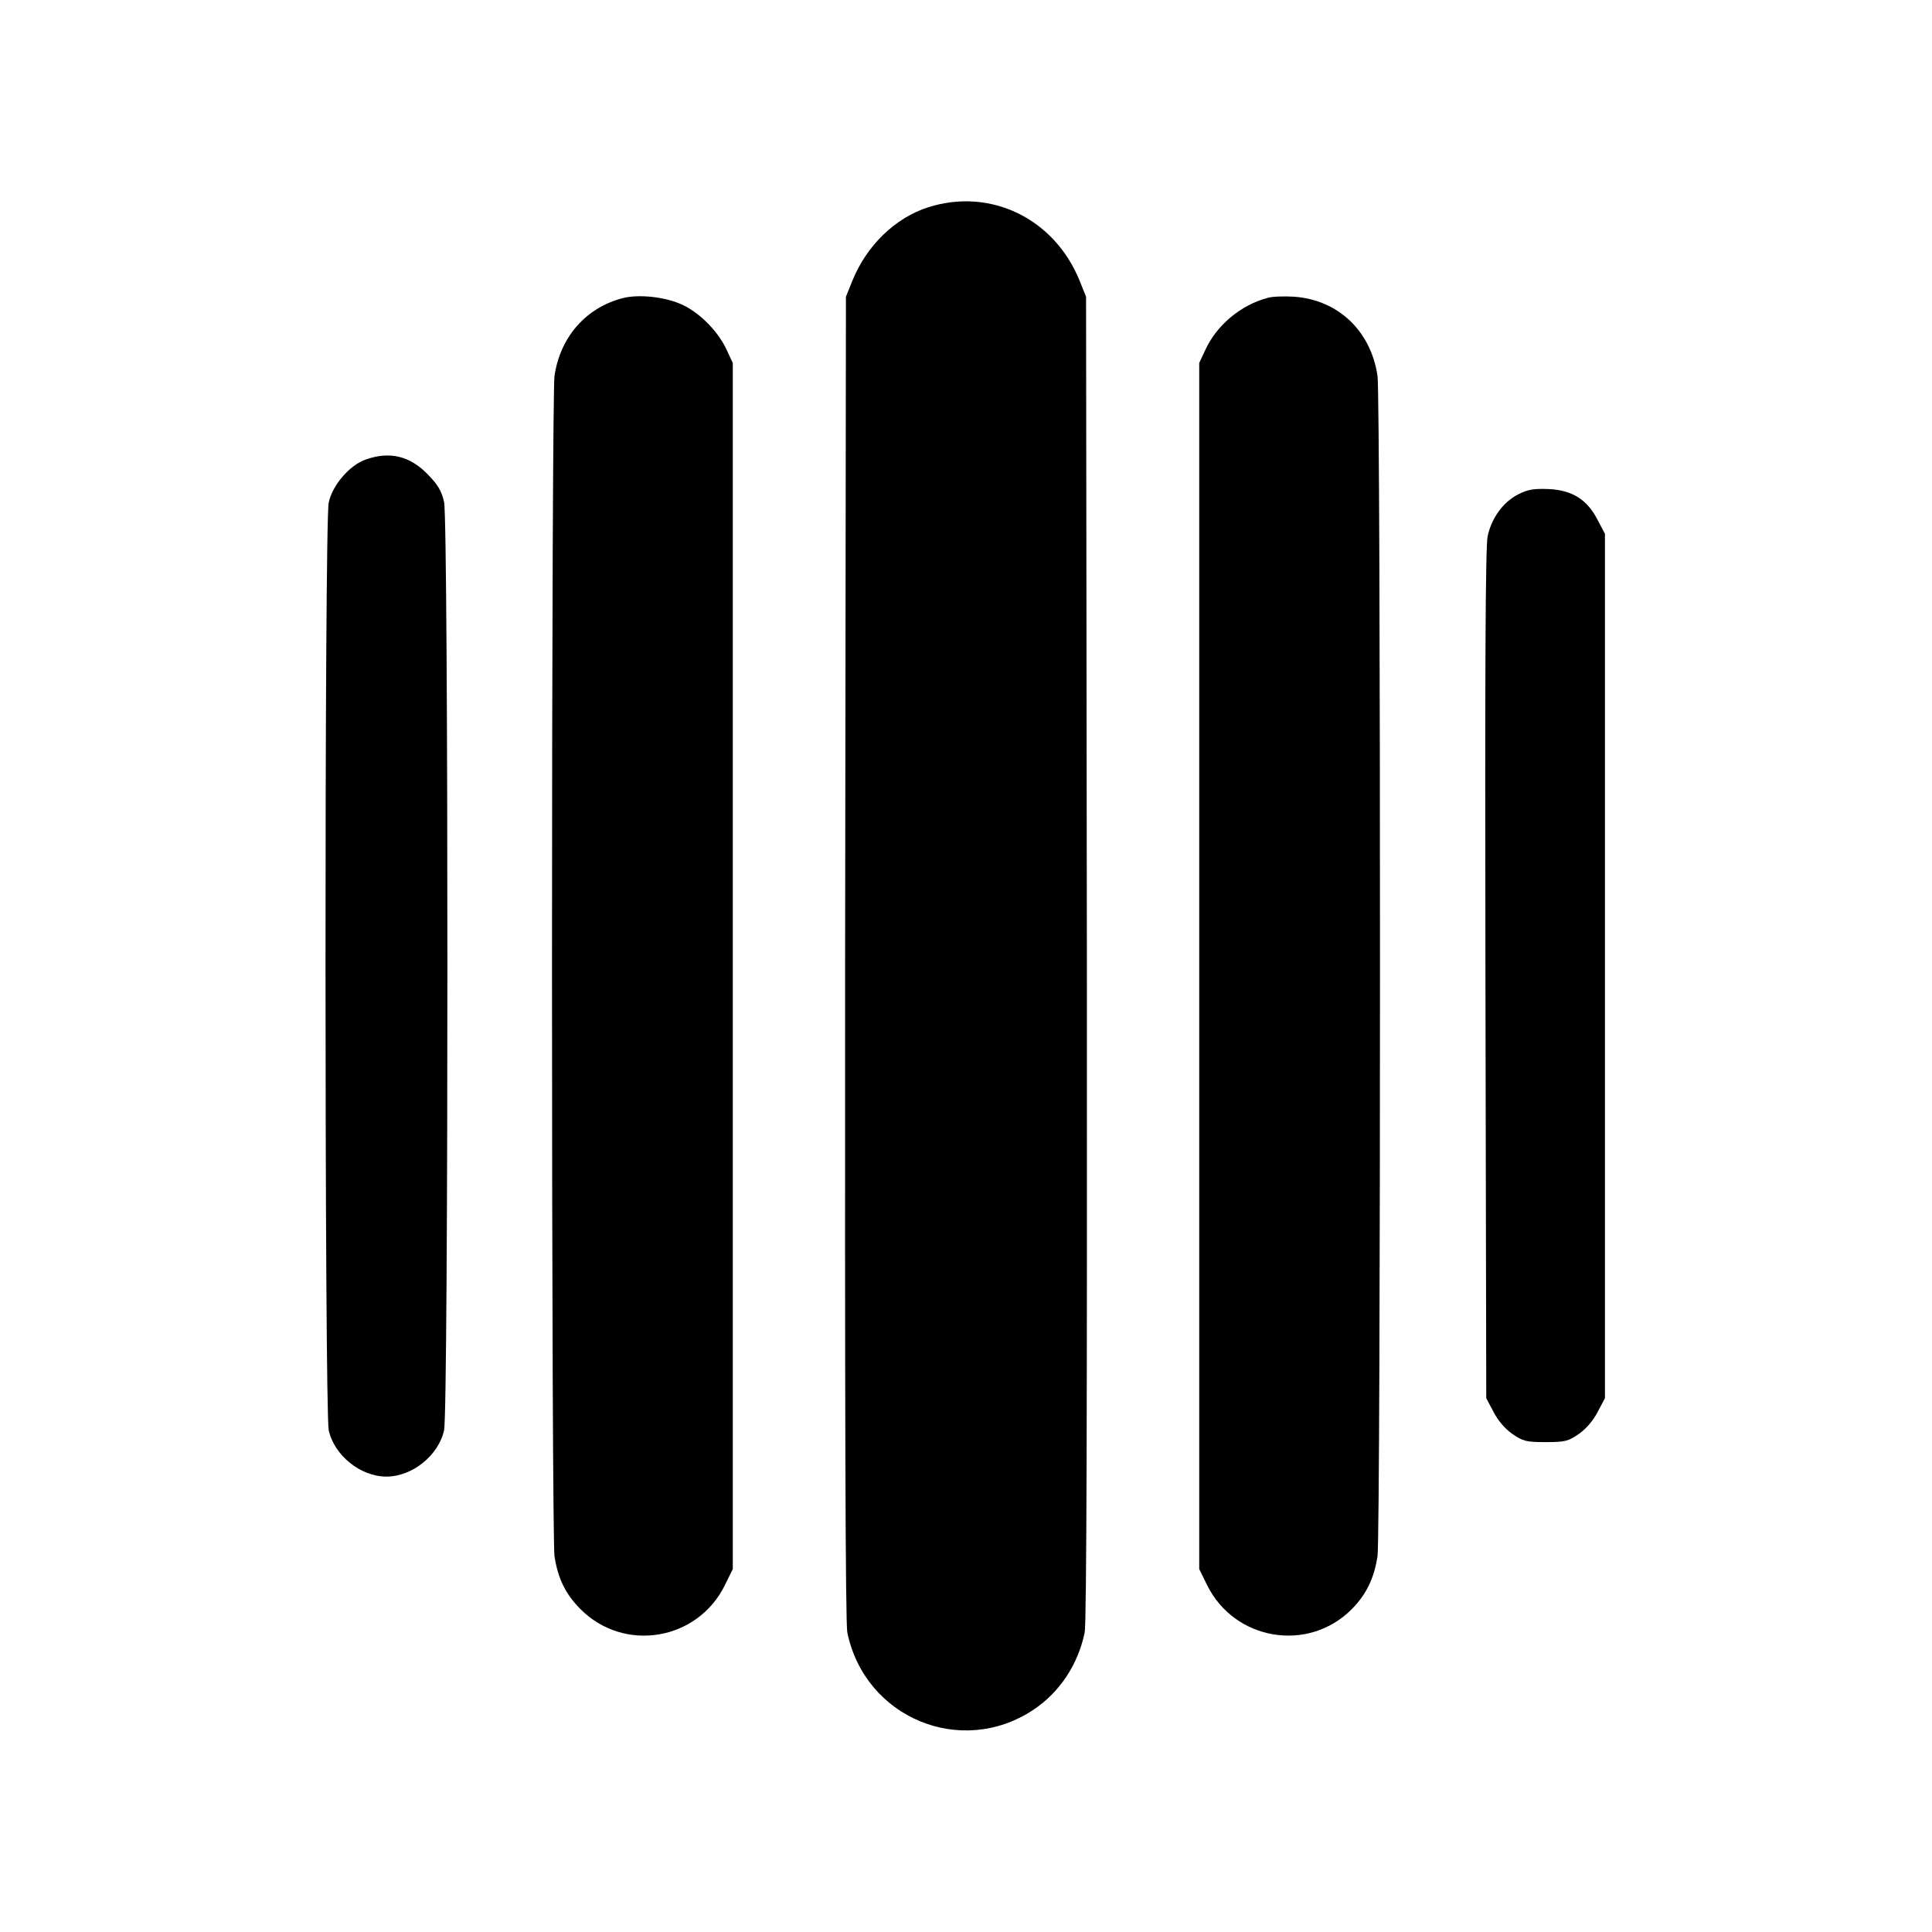 <?xml version="1.0" standalone="no"?>
<!DOCTYPE svg PUBLIC "-//W3C//DTD SVG 20010904//EN"
 "http://www.w3.org/TR/2001/REC-SVG-20010904/DTD/svg10.dtd">
<svg version="1.0" xmlns="http://www.w3.org/2000/svg"
 width="700pt" height="700pt" viewBox="0 0 700 700"
 preserveAspectRatio="xMidYMid meet">
<g transform="translate(0,700) scale(0.1,-0.1)"
fill="#000000" stroke="none">
<path d="M3363 6249 c-119 -38 -223 -138 -275 -267 l-23 -57 -3 -2395 c-1
-1621 1 -2411 8 -2445 64 -309 412 -454 674 -280 95 63 162 164 186 280 7 34
9 824 8 2445 l-3 2395 -23 57 c-91 226 -323 339 -549 267z"/>
<path d="M2257 5920 c-133 -34 -227 -140 -248 -282 -5 -36 -9 -945 -9 -2138 0
-1193 4 -2102 9 -2138 12 -80 40 -138 94 -192 158 -159 425 -115 524 88 l28
57 0 2185 0 2185 -22 47 c-30 66 -96 133 -159 163 -61 29 -157 40 -217 25z"/>
<path d="M4594 5921 c-97 -25 -186 -99 -227 -189 l-22 -47 0 -2185 0 -2185 28
-57 c99 -202 366 -247 524 -89 53 53 82 113 94 193 12 83 12 4193 0 4276 -24
163 -143 276 -303 287 -34 2 -77 1 -94 -4z"/>
<path d="M1325 5335 c-58 -20 -121 -93 -134 -156 -16 -72 -15 -3288 0 -3361
20 -91 115 -168 209 -168 94 0 189 77 209 168 16 74 16 3289 0 3363 -9 40 -22
62 -58 99 -65 68 -139 86 -226 55z"/>
<path d="M5501 5209 c-55 -28 -97 -86 -111 -152 -8 -37 -10 -488 -8 -1587 l3
-1536 26 -49 c15 -30 42 -62 68 -80 39 -27 50 -30 121 -30 71 0 82 3 121 30
26 18 53 50 68 80 l26 49 0 1566 0 1566 -26 49 c-37 74 -92 109 -177 113 -54
2 -76 -1 -111 -19z"/>
</g>
</svg>
